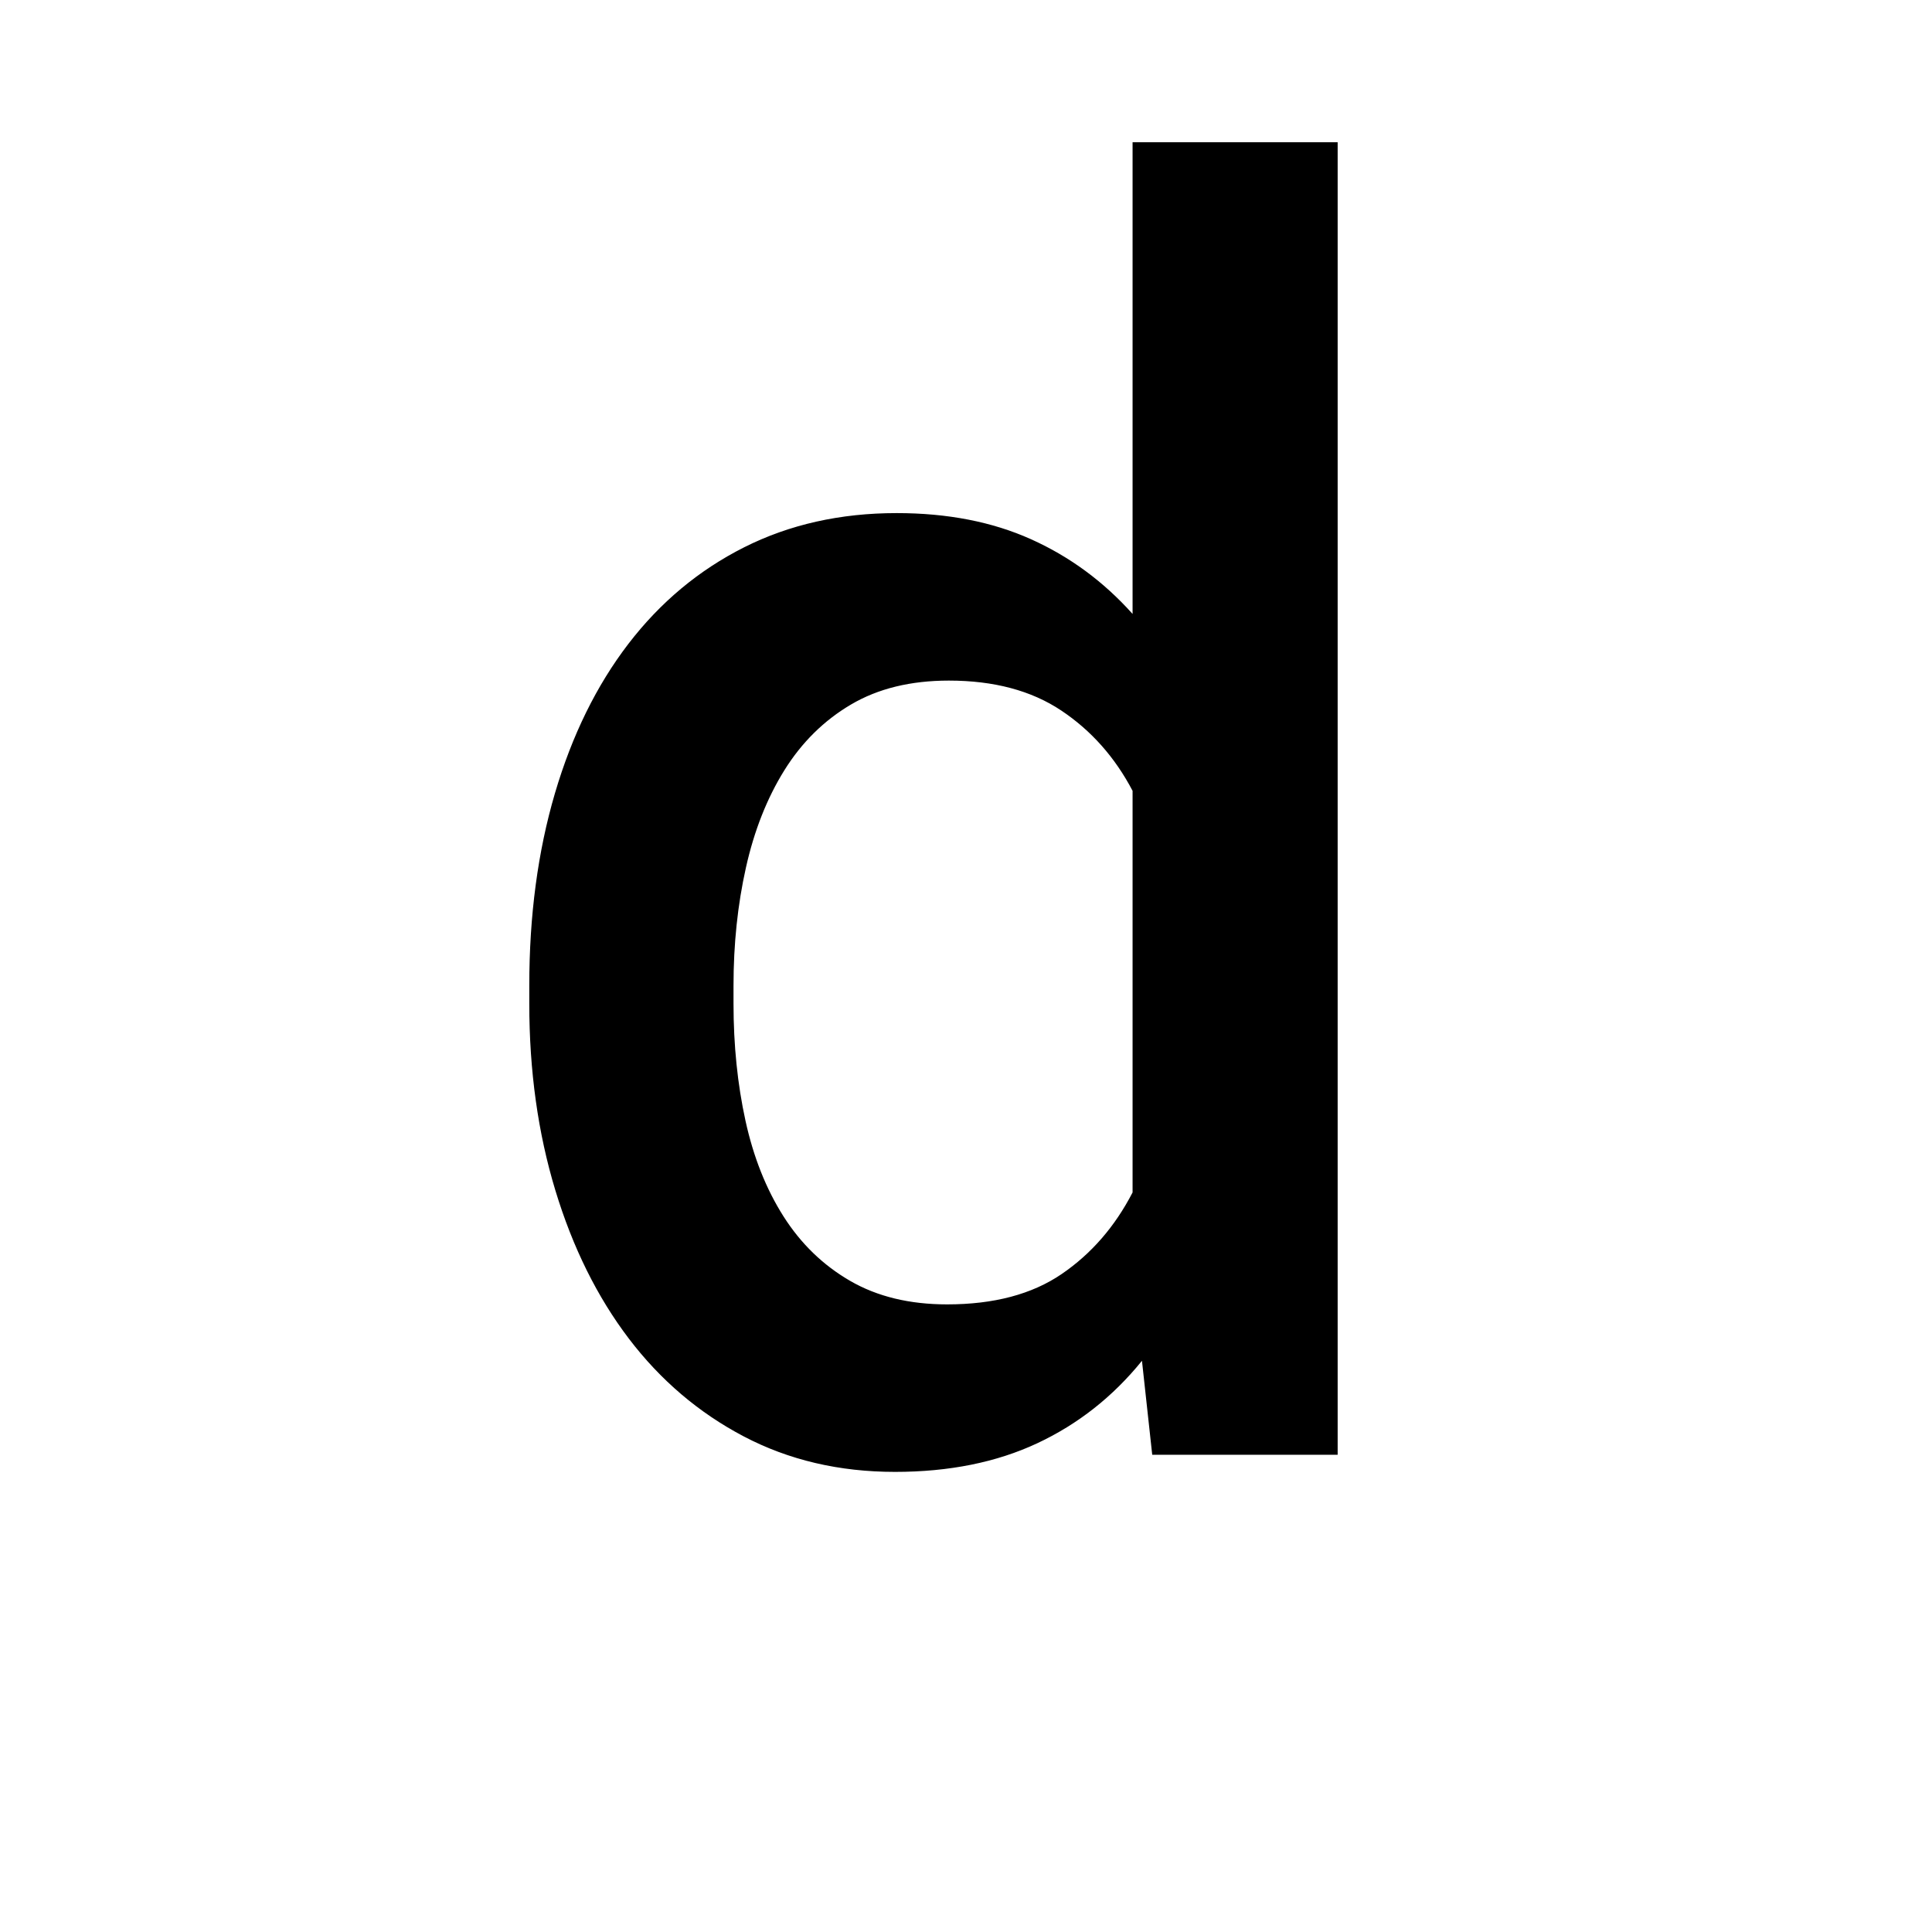 <?xml version="1.0" encoding="UTF-8"?>
<svg xmlns="http://www.w3.org/2000/svg" xmlns:xlink="http://www.w3.org/1999/xlink" width="500pt" height="500pt" viewBox="0 0 500 500" version="1.1">
<g id="surface1">
<path style=" stroke:none;fill-rule:nonzero;fill:rgb(0%,0%,0%);fill-opacity:1;" d="M -1313.766 376.496 L -1313.766 372.738 C -1316.715 366.398 -1318.961 358.918 -1320.512 350.293 C -1322.059 341.668 -1322.832 332.121 -1322.832 321.652 L -1322.832 215.059 C -1322.832 201.348 -1325.34 189.367 -1330.352 179.121 C -1335.363 168.875 -1342.293 160.324 -1351.141 153.469 C -1359.984 146.613 -1370.453 141.453 -1382.543 137.988 C -1394.633 134.523 -1407.754 132.789 -1421.906 132.789 C -1437.535 132.789 -1451.43 134.855 -1463.594 138.984 C -1475.758 143.109 -1486.039 148.602 -1494.445 155.457 C -1502.848 162.312 -1509.223 170.129 -1513.574 178.898 C -1517.922 187.672 -1520.098 196.703 -1520.098 205.992 L -1467.242 205.992 C -1467.242 201.422 -1466.359 197.145 -1464.59 193.164 C -1462.82 189.184 -1460.164 185.719 -1456.629 182.77 C -1453.09 179.82 -1448.668 177.5 -1443.359 175.805 C -1438.051 174.109 -1431.859 173.262 -1424.781 173.262 C -1409.156 173.262 -1397.066 176.984 -1388.512 184.43 C -1379.965 191.875 -1375.688 201.938 -1375.688 214.617 L -1375.688 230.316 L -1414.387 230.316 C -1450.066 230.316 -1477.453 237.102 -1496.547 250.664 C -1515.637 264.227 -1525.184 283.836 -1525.184 309.488 C -1525.184 319.664 -1523.195 329.098 -1519.215 337.797 C -1515.23 346.496 -1509.594 354.051 -1502.297 360.465 C -1494.996 366.879 -1486.227 371.891 -1475.98 375.504 C -1465.734 379.113 -1454.266 380.922 -1441.59 380.922 C -1434.07 380.922 -1427.031 380.184 -1420.469 378.711 C -1413.91 377.234 -1407.789 375.246 -1402.113 372.738 C -1396.438 370.23 -1391.277 367.32 -1386.633 364.004 C -1381.988 360.684 -1377.824 357.109 -1374.137 353.277 C -1373.402 357.848 -1372.555 362.121 -1371.598 366.102 C -1370.637 370.086 -1369.422 373.547 -1367.945 376.496 Z M -1431.637 338.238 C -1438.715 338.238 -1444.797 337.355 -1449.883 335.586 C -1454.969 333.816 -1459.172 331.422 -1462.488 328.398 C -1465.805 325.375 -1468.273 321.762 -1469.898 317.562 C -1471.52 313.359 -1472.328 308.824 -1472.328 303.961 C -1472.328 291.133 -1467.207 281.258 -1456.961 274.328 C -1446.715 267.398 -1430.828 263.934 -1409.301 263.934 L -1375.688 263.934 L -1375.688 308.824 C -1377.75 312.512 -1380.516 316.125 -1383.98 319.664 C -1387.445 323.199 -1391.57 326.332 -1396.363 329.062 C -1401.156 331.789 -1406.539 334 -1412.508 335.695 C -1418.48 337.391 -1424.855 338.238 -1431.637 338.238 Z M -755.359 254.867 C -755.359 236.879 -757.391 220.402 -761.441 205.438 C -765.496 190.473 -771.508 177.609 -779.469 166.848 C -787.43 156.086 -797.27 147.719 -808.992 141.746 C -820.711 135.777 -834.238 132.789 -849.574 132.789 C -863.43 132.789 -875.445 135.148 -885.621 139.867 C -895.793 144.586 -904.641 151.293 -912.156 159.992 L -912.156 36.812 L -965.012 36.812 L -965.012 376.496 L -917.023 376.496 L -914.59 350.844 C -906.922 360.574 -897.746 368.02 -887.055 373.18 C -876.367 378.34 -863.727 380.922 -849.133 380.922 C -833.945 380.922 -820.527 377.898 -808.879 371.852 C -797.234 365.809 -787.43 357.406 -779.469 346.641 C -771.508 335.879 -765.496 323.09 -761.441 308.273 C -757.391 293.457 -755.359 277.203 -755.359 259.508 Z M -808.219 259.508 C -808.219 270.418 -809.176 280.629 -811.09 290.141 C -813.008 299.648 -816.102 307.941 -820.383 315.02 C -824.656 322.094 -830.258 327.66 -837.188 331.715 C -844.117 335.77 -852.594 337.797 -862.621 337.797 C -875.301 337.797 -885.656 334.848 -893.691 328.949 C -901.727 323.055 -907.883 315.461 -912.156 306.172 L -912.156 207.316 C -907.883 198.031 -901.762 190.512 -893.801 184.762 C -885.84 179.012 -875.594 176.137 -863.062 176.137 C -852.742 176.137 -844.043 178.238 -836.965 182.438 C -829.891 186.641 -824.25 192.355 -820.047 199.578 C -815.848 206.801 -812.824 215.168 -810.98 224.68 C -809.137 234.188 -808.219 244.25 -808.219 254.867 Z M -306.207 338.902 C -317.414 338.902 -326.703 336.652 -334.07 332.156 C -341.441 327.66 -347.34 321.762 -351.766 314.465 C -356.188 307.168 -359.32 298.875 -361.164 289.586 C -363.004 280.297 -363.93 270.789 -363.93 261.059 L -363.93 253.098 C -363.93 243.512 -363.004 234.078 -361.164 224.789 C -359.32 215.5 -356.188 207.207 -351.766 199.91 C -347.34 192.613 -341.441 186.715 -334.07 182.219 C -326.703 177.723 -317.484 175.473 -306.43 175.473 C -299.059 175.473 -292.273 176.727 -286.086 179.23 C -279.891 181.738 -274.508 185.129 -269.938 189.406 C -265.367 193.68 -261.867 198.695 -259.434 204.441 C -257 210.191 -255.859 216.312 -256.008 222.797 L -206.027 222.797 C -205.879 209.676 -208.277 197.586 -213.215 186.531 C -218.156 175.473 -225.082 165.965 -234 158 C -242.922 150.039 -253.539 143.848 -265.848 139.426 C -278.16 135.004 -291.539 132.789 -305.984 132.789 C -324.266 132.789 -340.34 135.996 -354.195 142.41 C -368.055 148.824 -379.629 157.484 -388.918 168.395 C -398.207 179.305 -405.172 192.059 -409.816 206.656 C -414.461 221.25 -416.781 236.73 -416.781 253.098 L -416.781 261.059 C -416.781 277.422 -414.461 292.867 -409.816 307.387 C -405.172 321.91 -398.207 334.664 -388.918 345.648 C -379.629 356.633 -368.055 365.293 -354.195 371.633 C -340.34 377.973 -324.195 381.141 -305.766 381.141 C -292.496 381.141 -279.816 378.93 -267.727 374.508 C -255.637 370.086 -244.984 364.113 -235.773 356.594 C -226.559 349.074 -219.258 340.266 -213.875 330.168 C -208.496 320.066 -205.879 309.27 -206.027 297.77 L -256.008 297.77 C -255.859 303.664 -257.148 309.121 -259.879 314.133 C -262.605 319.145 -266.328 323.496 -271.047 327.18 C -275.762 330.867 -281.18 333.742 -287.301 335.805 C -293.418 337.871 -299.723 338.902 -306.207 338.902 Z M 136.977 259.73 C 136.977 277.129 139.227 293.234 143.723 308.051 C 148.219 322.867 154.559 335.66 162.738 346.422 C 170.922 357.184 180.836 365.625 192.484 371.742 C 204.133 377.859 217.18 380.922 231.629 380.922 C 245.633 380.922 257.906 378.449 268.449 373.512 C 278.992 368.574 288.02 361.461 295.539 352.172 L 298.195 376.496 L 346.184 376.496 L 346.184 36.812 L 293.109 36.812 L 293.109 158.887 C 285.59 150.484 276.816 144.031 266.789 139.535 C 256.766 135.039 245.191 132.789 232.07 132.789 C 217.477 132.789 204.316 135.738 192.594 141.637 C 180.875 147.535 170.887 155.863 162.629 166.625 C 154.375 177.391 148.035 190.289 143.609 205.328 C 139.188 220.367 136.977 236.953 136.977 255.086 Z M 189.832 255.086 C 189.832 244.324 190.898 234.152 193.039 224.566 C 195.176 214.984 198.492 206.582 202.988 199.355 C 207.484 192.133 213.234 186.457 220.238 182.328 C 227.242 178.199 235.684 176.137 245.562 176.137 C 257.207 176.137 266.902 178.715 274.641 183.875 C 282.383 189.035 288.539 195.965 293.109 204.664 L 293.109 308.605 C 288.539 317.449 282.418 324.492 274.754 329.723 C 267.086 334.957 257.207 337.574 245.117 337.574 C 235.387 337.574 227.02 335.547 220.02 331.492 C 213.016 327.438 207.266 321.875 202.77 314.797 C 198.273 307.719 194.992 299.465 192.926 290.027 C 190.863 280.594 189.832 270.492 189.832 259.73 Z M 810.375 380.922 C 822.32 380.922 833.34 379.629 843.438 377.051 C 853.539 374.469 862.641 371.078 870.75 366.879 C 878.859 362.676 885.934 357.883 891.98 352.504 C 898.023 347.121 902.965 341.555 906.797 335.805 L 878.051 308.824 C 870.973 318.113 861.793 325.414 850.516 330.719 C 839.234 336.027 826.891 338.68 813.473 338.68 C 803.891 338.68 795.082 337.023 787.047 333.703 C 779.012 330.387 772.008 325.816 766.035 319.992 C 760.066 314.172 755.238 307.277 751.551 299.316 C 747.863 291.355 745.578 282.73 744.695 273.441 L 910.555 273.441 L 910.555 251.105 C 910.555 233.855 908.27 218.008 903.703 203.559 C 899.133 189.109 892.387 176.617 883.469 166.074 C 874.547 155.531 863.453 147.352 850.184 141.527 C 836.914 135.703 821.582 132.789 804.184 132.789 C 789.145 132.789 774.809 135.664 761.172 141.414 C 747.535 147.164 735.59 155.422 725.344 166.184 C 715.098 176.945 706.918 189.922 700.797 205.105 C 694.68 220.293 691.617 237.395 691.617 256.414 L 691.617 265.48 C 691.617 281.844 694.496 297.066 700.242 311.148 C 705.992 325.227 714.066 337.43 724.461 347.75 C 734.852 358.07 747.348 366.176 761.945 372.074 C 776.539 377.973 792.688 380.922 810.375 380.922 Z M 803.961 175.473 C 812.957 175.473 820.809 177.02 827.516 180.117 C 834.223 183.211 839.789 187.34 844.211 192.5 C 848.637 197.66 851.988 203.523 854.273 210.082 C 856.559 216.645 857.926 223.461 858.367 230.539 L 858.367 234.52 L 746.242 234.52 C 747.719 225.23 750.188 216.938 753.652 209.641 C 757.117 202.344 761.355 196.148 766.367 191.062 C 771.379 185.977 777.055 182.105 783.395 179.453 C 789.734 176.801 796.594 175.473 803.961 175.473 Z M 1367.008 376.496 L 1367.008 176.578 L 1455.914 176.578 L 1455.914 137.215 L 1367.008 137.215 L 1367.008 122.398 C 1367.008 105.738 1371.398 92.91 1380.168 83.918 C 1388.941 74.922 1402.836 70.426 1421.855 70.426 C 1431.438 70.426 1440.062 71.055 1447.73 72.305 C 1455.395 73.559 1462.105 74.996 1467.855 76.617 L 1472.496 34.602 C 1462.473 32.535 1452.855 30.73 1443.637 29.184 C 1434.422 27.633 1424.73 26.859 1414.559 26.859 C 1399.078 26.859 1385.145 28.961 1372.758 33.164 C 1360.375 37.363 1349.797 43.484 1341.023 51.52 C 1332.254 59.555 1325.543 69.504 1320.902 81.375 C 1316.258 93.242 1313.934 106.918 1313.934 122.398 L 1313.934 137.215 L 1249.578 137.215 L 1249.578 176.578 L 1313.934 176.578 L 1313.934 376.496 Z M 1801.789 259.73 C 1801.789 277.129 1804.039 293.234 1808.535 308.051 C 1813.031 322.867 1819.484 335.66 1827.887 346.422 C 1836.289 357.184 1846.391 365.625 1858.184 371.742 C 1869.977 377.859 1883.172 380.922 1897.77 380.922 C 1911.188 380.922 1922.945 378.711 1933.043 374.285 C 1943.141 369.863 1951.949 363.523 1959.469 355.266 L 1959.469 371.41 C 1959.469 380.699 1958.105 388.918 1955.379 396.07 C 1952.652 403.219 1948.781 409.227 1943.766 414.094 C 1938.754 418.957 1932.637 422.645 1925.414 425.148 C 1918.188 427.656 1910.152 428.91 1901.305 428.91 C 1890.25 428.91 1879.523 426.625 1869.133 422.055 C 1858.734 417.484 1849.043 409.891 1840.047 399.277 L 1814.84 430.898 C 1820.148 438.125 1826.559 444.281 1834.078 449.367 C 1841.598 454.453 1849.484 458.582 1857.742 461.75 C 1865.996 464.922 1874.215 467.207 1882.398 468.605 C 1890.582 470.008 1897.918 470.707 1904.406 470.707 C 1920.328 470.707 1934.922 468.461 1948.191 463.961 C 1961.461 459.465 1972.848 452.941 1982.359 444.391 C 1991.867 435.84 1999.277 425.336 2004.586 412.875 C 2009.891 400.418 2012.547 386.156 2012.547 370.086 L 2012.547 137.215 L 1964.555 137.215 L 1962.344 161.098 C 1954.828 151.957 1945.832 144.953 1935.363 140.09 C 1924.898 135.223 1912.512 132.789 1898.211 132.789 C 1883.469 132.789 1870.16 135.738 1858.293 141.637 C 1846.426 147.535 1836.289 155.863 1827.887 166.625 C 1819.484 177.391 1813.031 190.289 1808.535 205.328 C 1804.039 220.367 1801.789 236.953 1801.789 255.086 Z M 1854.867 255.086 C 1854.867 244.324 1856.008 234.152 1858.293 224.566 C 1860.578 214.984 1864.043 206.582 1868.688 199.355 C 1873.332 192.133 1879.23 186.457 1886.379 182.328 C 1893.531 178.199 1901.969 176.137 1911.703 176.137 C 1923.496 176.137 1933.227 178.641 1940.895 183.656 C 1948.559 188.668 1954.75 195.375 1959.469 203.781 L 1959.469 309.488 C 1954.898 318.039 1948.781 324.859 1941.113 329.945 C 1933.445 335.031 1923.496 337.574 1911.258 337.574 C 1901.527 337.574 1893.09 335.547 1885.938 331.492 C 1878.785 327.438 1872.926 321.875 1868.355 314.797 C 1863.785 307.719 1860.395 299.465 1858.184 290.027 C 1855.973 280.594 1854.867 270.492 1854.867 259.73 Z M 2416.363 36.812 L 2363.512 36.812 L 2363.512 376.496 L 2416.363 376.496 L 2416.363 202.676 C 2421.969 194.566 2429.191 188.113 2438.039 183.324 C 2446.883 178.531 2457.055 176.137 2468.559 176.137 C 2476.223 176.137 2483.078 177.168 2489.125 179.23 C 2495.168 181.297 2500.289 184.465 2504.492 188.742 C 2508.695 193.016 2511.938 198.434 2514.223 204.996 C 2516.508 211.559 2517.652 219.406 2517.652 228.547 L 2517.652 376.496 L 2570.504 376.496 L 2570.504 228.992 C 2570.504 212.035 2568.441 197.477 2564.312 185.312 C 2560.188 173.152 2554.438 163.199 2547.062 155.457 C 2539.691 147.719 2530.812 142.004 2520.414 138.32 C 2510.023 134.633 2498.633 132.789 2486.246 132.789 C 2471.652 132.789 2458.422 136.109 2446.555 142.742 C 2434.684 149.375 2424.621 158.59 2416.363 170.387 Z M 2929.883 181.223 L 3004.176 181.223 L 3004.176 332.711 L 2929.883 332.711 L 2929.883 376.496 L 3128.469 376.496 L 3128.469 332.711 L 3057.469 332.711 L 3057.469 137.215 L 2929.883 137.215 Z M 2999.758 75.293 C 2999.758 83.547 3002.418 90.367 3007.715 95.75 C 3013.039 101.129 3020.484 103.82 3030.055 103.82 C 3039.797 103.82 3047.34 101.129 3052.734 95.75 C 3058.105 90.367 3060.789 83.547 3060.789 75.293 C 3060.789 67.035 3058.105 60.219 3052.734 54.836 C 3047.34 49.453 3039.797 46.766 3030.055 46.766 C 3020.484 46.766 3013.039 49.453 3007.715 54.836 C 3002.418 60.219 2999.758 67.035 2999.758 75.293 Z M 3505.957 181.223 L 3575.195 181.223 L 3575.195 380.258 C 3575.195 389.547 3573.977 397.324 3571.531 403.59 C 3569.117 409.855 3565.723 414.867 3561.375 418.625 C 3557.008 422.387 3551.93 425.078 3546.117 426.699 C 3540.281 428.32 3534.059 429.133 3527.418 429.133 C 3525.66 429.133 3523.094 429.094 3519.801 429.02 C 3516.48 428.945 3513.012 428.801 3509.398 428.578 C 3505.785 428.355 3502.246 428.062 3498.781 427.695 C 3495.312 427.324 3492.555 426.918 3490.477 426.477 L 3487.402 469.379 C 3494.457 470.855 3501.539 471.852 3508.617 472.367 C 3515.699 472.883 3523 473.141 3530.516 473.141 C 3545.996 473.141 3559.812 471.223 3571.973 467.391 C 3584.156 463.555 3594.383 457.77 3602.711 450.031 C 3611.059 442.289 3617.43 432.633 3621.852 421.059 C 3626.27 409.484 3628.492 395.887 3628.492 380.258 L 3628.492 137.215 L 3505.957 137.215 Z M 3570.531 75.293 C 3570.531 83.547 3573.195 90.367 3578.516 95.75 C 3583.812 101.129 3591.258 103.82 3600.828 103.82 C 3610.57 103.82 3618.141 101.129 3623.512 95.75 C 3628.883 90.367 3631.594 83.547 3631.594 75.293 C 3631.594 67.035 3628.883 60.219 3623.512 54.836 C 3618.141 49.453 3610.57 46.766 3600.828 46.766 C 3591.258 46.766 3583.812 49.453 3578.516 54.836 C 3573.195 60.219 3570.531 67.035 3570.531 75.293 Z M 4185.789 376.496 L 4251.684 376.496 L 4145.094 236.73 L 4237.523 137.215 L 4173.828 137.215 L 4103.516 211.961 L 4081.176 236.953 L 4081.176 36.812 L 4028.32 36.812 L 4028.32 376.496 L 4081.176 376.496 L 4081.176 299.316 L 4109.938 271.895 Z M 4592.699 80.82 L 4668.773 80.82 L 4668.773 332.711 L 4592.699 332.711 L 4592.699 376.496 L 4795.043 376.496 L 4795.043 332.711 L 4722.07 332.711 L 4722.07 36.812 L 4592.699 36.812 Z M 5122.117 137.215 L 5122.117 376.496 L 5171.215 376.496 L 5171.215 190.953 C 5173.145 186.383 5175.879 182.77 5179.418 180.117 C 5182.934 177.461 5187.816 176.137 5193.992 176.137 C 5200.488 176.137 5205.617 178.016 5209.375 181.773 C 5213.133 185.535 5215.016 192.059 5215.016 201.348 L 5215.016 376.496 L 5263.012 376.496 L 5263.012 191.836 C 5264.625 187.121 5267.211 183.324 5270.75 180.449 C 5274.293 177.574 5279.078 176.137 5285.109 176.137 C 5291.453 176.137 5296.656 177.941 5300.707 181.555 C 5304.762 185.168 5306.789 191.766 5306.789 201.348 L 5306.789 376.496 L 5355.883 376.496 L 5355.883 201.789 C 5355.883 189.551 5354.59 179.086 5352.027 170.387 C 5349.438 161.688 5345.824 154.539 5341.188 148.934 C 5336.523 143.332 5330.934 139.242 5324.367 136.66 C 5317.797 134.082 5310.621 132.789 5302.809 132.789 C 5292.336 132.789 5283.422 135.039 5276.051 139.535 C 5268.676 144.031 5262.621 150.113 5257.91 157.781 C 5254.516 149.23 5249.461 142.926 5242.773 138.871 C 5236.059 134.816 5227.613 132.789 5217.457 132.789 C 5206.25 132.789 5196.656 135.406 5188.695 140.641 C 5180.738 145.875 5174.391 153.137 5169.68 162.426 L 5168.359 137.215 Z M 5692.699 137.215 L 5692.699 376.496 L 5745.777 376.496 L 5745.777 204.887 C 5751.074 196.039 5758.055 189.035 5766.676 183.875 C 5775.293 178.715 5785.426 176.137 5797.07 176.137 C 5804.734 176.137 5811.598 176.984 5817.652 178.68 C 5823.68 180.375 5828.809 183.211 5833.008 187.195 C 5837.207 191.176 5840.453 196.48 5842.75 203.117 C 5845.02 209.75 5846.168 218.008 5846.168 227.887 L 5846.168 376.496 L 5899.023 376.496 L 5899.023 227 C 5899.023 210.191 5896.996 195.82 5892.945 183.875 C 5888.891 171.934 5883.227 162.203 5875.93 154.684 C 5868.629 147.164 5859.914 141.637 5849.828 138.098 C 5839.723 134.559 5828.562 132.789 5816.309 132.789 C 5801.27 132.789 5787.598 136.07 5775.293 142.633 C 5762.988 149.191 5752.492 158.445 5743.773 170.387 L 5740.453 137.215 Z M 6237.816 259.289 C 6237.816 276.684 6240.383 292.828 6245.461 307.719 C 6250.539 322.609 6257.836 335.473 6267.359 346.312 C 6276.855 357.148 6288.5 365.66 6302.297 371.852 C 6316.09 378.047 6331.738 381.141 6349.293 381.141 C 6366.676 381.141 6382.25 378.047 6395.945 371.852 C 6409.668 365.66 6421.266 357.148 6430.785 346.312 C 6440.281 335.473 6447.559 322.609 6452.562 307.719 C 6457.57 292.828 6460.082 276.684 6460.082 259.289 L 6460.082 254.645 C 6460.082 237.395 6457.57 221.324 6452.562 206.434 C 6447.559 191.543 6440.281 178.641 6430.785 167.734 C 6421.266 156.82 6409.617 148.27 6395.852 142.078 C 6382.055 135.887 6366.383 132.789 6348.852 132.789 C 6331.445 132.789 6315.895 135.887 6302.172 142.078 C 6288.477 148.27 6276.855 156.82 6267.359 167.734 C 6257.836 178.641 6250.539 191.543 6245.461 206.434 C 6240.383 221.324 6237.816 237.395 6237.816 254.645 Z M 6290.672 254.645 C 6290.672 244.027 6291.82 233.93 6294.117 224.348 C 6296.387 214.762 6299.902 206.359 6304.613 199.137 C 6309.328 191.91 6315.383 186.16 6322.754 181.887 C 6330.125 177.609 6338.82 175.473 6348.852 175.473 C 6359.008 175.473 6367.75 177.609 6375.047 181.887 C 6382.348 186.16 6388.402 191.91 6393.188 199.137 C 6397.973 206.359 6401.516 214.762 6403.809 224.348 C 6406.078 233.93 6407.227 244.027 6407.227 254.645 L 6407.227 259.289 C 6407.227 270.199 6406.078 280.445 6403.809 290.027 C 6401.516 299.609 6397.973 308.051 6393.188 315.352 C 6388.402 322.648 6382.348 328.398 6375.047 332.598 C 6367.75 336.801 6359.156 338.902 6349.293 338.902 C 6339.109 338.902 6330.348 336.801 6322.973 332.598 C 6315.602 328.398 6309.523 322.648 6304.734 315.352 C 6299.926 308.051 6296.387 299.609 6294.117 290.027 C 6291.82 280.445 6290.672 270.199 6290.672 259.289 Z M 7011.84 254.645 C 7011.84 236.512 7009.789 219.961 7005.664 204.996 C 7001.539 190.031 6995.484 177.203 6987.523 166.516 C 6979.566 155.828 6969.727 147.535 6958.008 141.637 C 6946.289 135.738 6932.836 132.789 6917.652 132.789 C 6903.637 132.789 6891.359 135.262 6880.812 140.199 C 6870.289 145.137 6861.18 152.18 6853.516 161.32 L 6851.293 137.215 L 6802.637 137.215 L 6802.637 468.496 L 6855.492 468.496 L 6855.492 355.266 C 6863.012 363.523 6871.973 369.863 6882.375 374.285 C 6892.773 378.711 6904.734 380.922 6918.312 380.922 C 6933.352 380.922 6946.656 377.859 6958.227 371.742 C 6969.801 365.625 6979.566 357.148 6987.523 346.312 C 6995.484 335.473 7001.539 322.609 7005.664 307.719 C 7009.789 292.828 7011.84 276.684 7011.84 259.289 Z M 6959.008 259.289 C 6959.008 270.051 6957.934 280.223 6955.785 289.809 C 6953.664 299.391 6950.344 307.793 6945.852 315.02 C 6941.332 322.242 6935.547 327.992 6928.492 332.266 C 6921.41 336.543 6912.988 338.68 6903.273 338.68 C 6891.039 338.68 6881.129 336.102 6873.535 330.941 C 6865.941 325.781 6859.914 319.07 6855.492 310.816 L 6855.492 203.781 C 6859.914 195.375 6865.969 188.668 6873.633 183.656 C 6881.297 178.641 6891.039 176.137 6902.832 176.137 C 6912.547 176.137 6920.973 178.199 6928.027 182.328 C 6935.109 186.457 6940.941 192.094 6945.508 199.246 C 6950.074 206.398 6953.469 214.727 6955.688 224.234 C 6957.887 233.746 6959.008 243.883 6959.008 254.645 Z M 7350.438 259.508 C 7350.438 276.906 7352.613 293.016 7356.957 307.832 C 7361.305 322.648 7367.578 335.473 7375.758 346.312 C 7383.938 357.148 7393.922 365.625 7405.711 371.742 C 7417.504 377.859 7430.859 380.922 7445.75 380.922 C 7458.715 380.922 7470.215 378.82 7480.25 374.617 C 7490.281 370.414 7499.047 364.336 7506.566 356.375 L 7506.566 468.496 L 7559.422 468.496 L 7559.422 137.215 L 7512.086 137.215 L 7509.449 160.434 C 7501.781 151.59 7492.773 144.77 7482.469 139.977 C 7472.145 135.188 7460.059 132.789 7446.191 132.789 C 7431.008 132.789 7417.48 135.738 7405.617 141.637 C 7393.75 147.535 7383.715 155.828 7375.539 166.516 C 7367.359 177.203 7361.133 190.07 7356.836 205.105 C 7352.562 220.145 7350.438 236.73 7350.438 254.867 Z M 7403.297 254.867 C 7403.297 244.102 7404.395 233.895 7406.617 224.234 C 7408.812 214.578 7412.207 206.141 7416.773 198.914 C 7421.336 191.691 7427.172 185.977 7434.254 181.773 C 7441.332 177.574 7449.805 175.473 7459.691 175.473 C 7471.02 175.473 7480.492 177.832 7488.086 182.551 C 7495.68 187.266 7501.855 193.605 7506.566 201.57 L 7506.566 311.258 C 7501.855 319.664 7495.727 326.332 7488.207 331.273 C 7480.688 336.211 7471.02 338.68 7459.227 338.68 C 7449.512 338.68 7441.113 336.578 7434.031 332.379 C 7426.953 328.176 7421.117 322.465 7416.555 315.238 C 7411.988 308.016 7408.641 299.609 7406.492 290.027 C 7404.344 280.445 7403.297 270.273 7403.297 259.508 Z M 8076.465 132.789 C 8060.109 132.789 8045.238 136.512 8031.91 143.957 C 8018.555 151.402 8007.031 161.613 7997.289 174.586 L 7994.875 137.215 L 7945.336 137.215 L 7945.336 376.496 L 7998.168 376.496 L 7998.168 227 C 8003.344 213.879 8011.328 203.633 8022.168 196.262 C 8033.008 188.891 8047.266 185.203 8064.965 185.203 C 8080.738 185.203 8096.727 187.047 8112.965 190.73 L 8120.484 138.762 C 8118.262 137.879 8115.527 137.102 8112.305 136.441 C 8109.059 135.777 8105.469 135.148 8101.562 134.559 C 8097.656 133.969 8093.578 133.527 8089.281 133.234 C 8085.008 132.938 8080.738 132.789 8076.465 132.789 Z M 8622.926 311.699 C 8622.926 320.398 8618.652 327.512 8610.109 333.043 C 8601.539 338.57 8589.086 341.336 8572.73 341.336 C 8566.09 341.336 8559.523 340.633 8553.051 339.234 C 8546.559 337.832 8540.648 335.547 8535.352 332.379 C 8530.055 329.207 8525.684 325.043 8522.312 319.883 C 8518.922 314.723 8516.992 308.457 8516.555 301.086 L 8465.258 301.086 C 8465.258 310.965 8467.578 320.695 8472.219 330.277 C 8476.855 339.859 8483.668 348.41 8492.676 355.93 C 8501.66 363.449 8512.793 369.531 8526.074 374.176 C 8539.332 378.82 8554.664 381.141 8572.07 381.141 C 8587.695 381.141 8601.805 379.371 8614.406 375.836 C 8627.027 372.297 8637.816 367.32 8646.801 360.906 C 8655.812 354.492 8662.742 346.863 8667.602 338.016 C 8672.461 329.172 8674.902 319.441 8674.902 308.824 C 8674.902 298.211 8672.609 288.961 8668.043 281.07 C 8663.477 273.184 8656.957 266.363 8648.461 260.613 C 8639.992 254.867 8629.734 250 8617.727 246.02 C 8605.711 242.039 8592.188 238.723 8577.148 236.066 C 8566.383 234.152 8557.617 232.125 8550.828 229.984 C 8544.043 227.848 8538.746 225.453 8534.914 222.797 C 8531.078 220.145 8528.469 217.195 8527.051 213.953 C 8525.66 210.711 8524.953 207.098 8524.953 203.117 C 8524.953 199.137 8525.879 195.301 8527.711 191.617 C 8529.566 187.93 8532.398 184.723 8536.23 181.996 C 8540.062 179.27 8544.898 177.059 8550.734 175.363 C 8556.543 173.668 8563.43 172.82 8571.41 172.82 C 8579.371 172.82 8586.402 173.812 8592.531 175.805 C 8598.633 177.793 8603.758 180.484 8607.887 183.875 C 8612.012 187.266 8615.113 191.137 8617.188 195.488 C 8619.238 199.836 8620.266 204.371 8620.266 209.086 L 8673.121 209.086 C 8673.121 198.473 8670.801 188.52 8666.164 179.23 C 8661.523 169.945 8654.859 161.871 8646.141 155.016 C 8637.453 148.16 8626.805 142.742 8614.184 138.762 C 8601.586 134.781 8587.328 132.789 8571.41 132.789 C 8556.371 132.789 8542.75 134.742 8530.59 138.652 C 8518.434 142.559 8508.105 147.828 8499.633 154.465 C 8491.164 161.098 8484.645 168.801 8480.055 177.574 C 8475.488 186.344 8473.219 195.598 8473.219 205.328 C 8473.219 215.352 8475.414 224.164 8479.836 231.754 C 8484.277 239.348 8490.578 246.02 8498.754 251.77 C 8506.934 257.52 8516.75 262.457 8528.172 266.586 C 8539.602 270.715 8552.367 274.254 8566.527 277.203 C 8577.883 279.414 8587.207 281.699 8594.508 284.059 C 8601.805 286.414 8607.57 288.961 8611.766 291.688 C 8615.969 294.414 8618.871 297.438 8620.484 300.754 C 8622.117 304.07 8622.926 307.719 8622.926 311.699 Z M 9074.953 79.273 L 9074.953 137.215 L 9016.578 137.215 L 9016.578 176.578 L 9074.953 176.578 L 9074.953 294.23 C 9074.953 309.562 9076.977 322.723 9081.031 333.703 C 9085.082 344.688 9090.699 353.684 9097.852 360.684 C 9105.004 367.688 9113.551 372.848 9123.512 376.164 C 9133.445 379.484 9144.41 381.141 9156.348 381.141 C 9162.965 381.141 9169.727 380.809 9176.586 380.148 C 9183.422 379.484 9190.039 378.562 9196.363 377.383 C 9202.711 376.203 9208.57 374.691 9213.941 372.848 C 9219.336 371.004 9223.926 368.977 9227.781 366.766 L 9221.801 330.277 C 9219.141 331.016 9215.867 331.789 9211.961 332.598 C 9208.055 333.41 9203.785 334.148 9199.121 334.812 C 9194.484 335.473 9189.695 336.062 9184.766 336.578 C 9179.809 337.098 9175.074 337.355 9170.484 337.355 C 9164.305 337.355 9158.617 336.652 9153.469 335.254 C 9148.316 333.852 9143.797 331.383 9139.965 327.844 C 9136.133 324.305 9133.156 319.59 9131.031 313.691 C 9128.883 307.793 9127.809 300.348 9127.809 291.355 L 9127.809 176.578 L 9218.262 176.578 L 9218.262 137.215 L 9127.809 137.215 L 9127.809 79.273 Z M 9733.324 376.496 L 9781.078 376.496 L 9781.078 137.215 L 9728.004 137.215 L 9728.004 307.055 C 9723.586 316.492 9717.016 323.977 9708.324 329.504 C 9699.633 335.031 9688.207 337.797 9674.047 337.797 C 9666.676 337.797 9660.352 336.875 9655.031 335.031 C 9649.73 333.188 9645.312 330.055 9641.773 325.633 C 9638.234 321.211 9635.594 315.238 9633.91 307.719 C 9632.227 300.199 9631.371 290.691 9631.371 279.191 L 9631.371 137.215 L 9578.516 137.215 L 9578.516 278.75 C 9578.516 296.883 9580.543 312.402 9584.594 325.301 C 9588.648 338.203 9594.336 348.816 9601.637 357.148 C 9608.91 365.477 9617.699 371.559 9627.93 375.391 C 9638.184 379.227 9649.512 381.141 9661.891 381.141 C 9676.195 381.141 9689.137 377.859 9700.707 371.301 C 9712.281 364.738 9722.117 355.562 9730.227 343.766 Z M 10170.531 137.215 L 10115.918 137.215 L 10210.57 376.496 L 10256.129 376.496 L 10349.879 137.215 L 10295.266 137.215 L 10237.328 309.93 L 10233.352 327.402 L 10229.59 309.711 Z M 10707.715 137.215 L 10660.156 137.215 L 10706.812 376.496 L 10751.051 376.496 L 10786.645 216.164 L 10787.086 213.512 L 10787.547 216.387 L 10823.805 376.496 L 10868.262 376.496 L 10914.918 137.215 L 10867.164 137.215 L 10843.922 297.988 L 10841.945 315.461 L 10839.5 299.539 L 10804.785 137.215 L 10770.07 137.215 L 10735.789 297.77 L 10733.352 313.027 L 10731.812 297.77 Z M 11289.77 137.215 L 11231.176 137.215 L 11315.648 255.086 L 11228.516 376.496 L 11287.547 376.496 L 11346.605 292.684 L 11405.883 376.496 L 11464.477 376.496 L 11377.344 255.086 L 11461.816 137.215 L 11403.004 137.215 L 11345.945 218.156 Z M 11833.352 137.215 L 11774.977 137.215 L 11876.711 365.219 L 11861.012 394.852 C 11860.109 396.18 11858.668 398.723 11856.688 402.484 C 11854.688 406.242 11852.148 410.074 11849.047 413.984 C 11845.973 417.891 11842.383 421.355 11838.328 424.375 C 11834.277 427.398 11829.664 428.91 11824.512 428.91 C 11823.484 428.91 11822.117 428.875 11820.41 428.801 C 11818.727 428.727 11816.918 428.617 11814.992 428.469 C 11813.086 428.32 11811.23 428.211 11809.473 428.137 C 11807.691 428.062 11806.297 428.023 11805.273 428.023 L 11797.754 469.16 C 11801.586 470.191 11805.98 471.113 11810.914 471.922 C 11815.844 472.734 11820.75 473.141 11825.609 473.141 C 11837.258 473.141 11847.438 471.113 11856.129 467.059 C 11864.844 463.004 11872.312 457.953 11878.59 451.91 C 11884.84 445.863 11890.113 439.34 11894.383 432.336 C 11898.656 425.336 11902.125 418.812 11904.785 412.766 L 12025.977 137.215 L 11967.383 137.215 L 11900.148 309.488 L 11891.062 280.738 Z M 12555.641 171.051 L 12555.641 137.215 L 12349.953 137.215 L 12349.953 180.117 L 12484.422 180.117 L 12347.754 341.555 L 12347.754 376.496 L 12562.035 376.496 L 12562.035 334.258 L 12417.406 334.258 Z M 12555.641 171.051 "/>
</g>
</svg>
